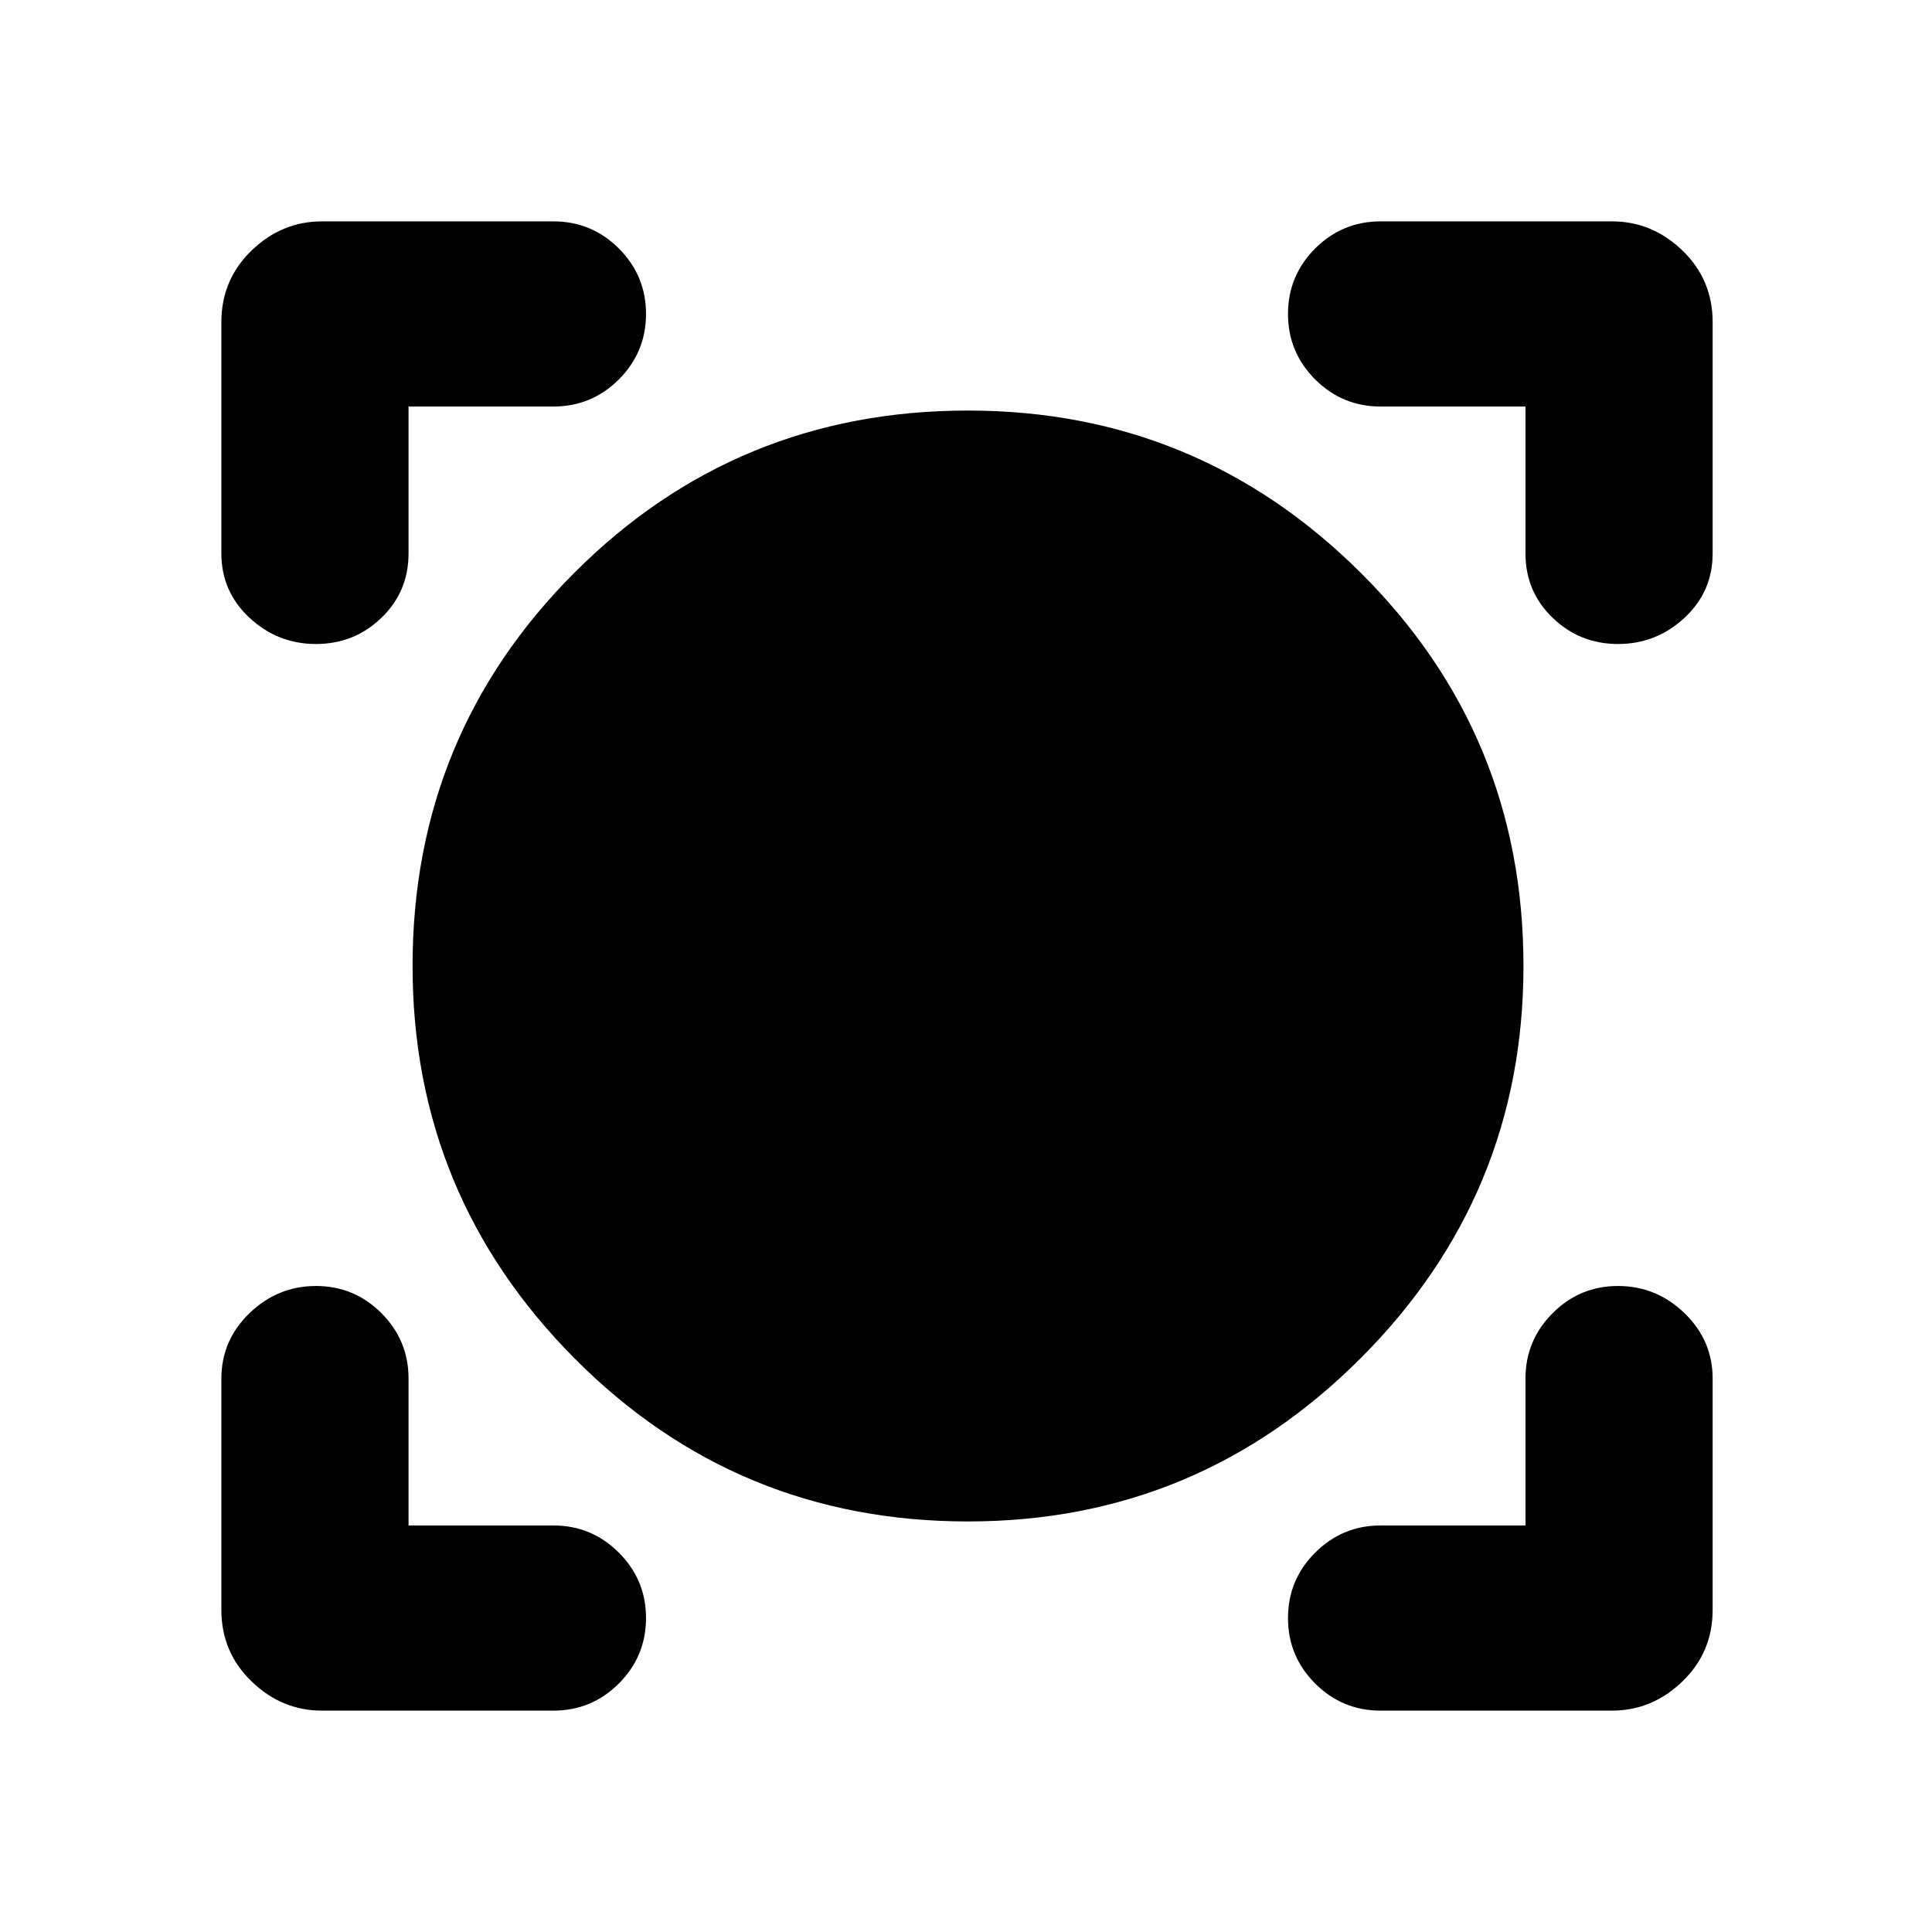 <svg xmlns="http://www.w3.org/2000/svg" height="24" width="24"><path d="M4 21.25q-.5 0-.875-.363-.375-.362-.375-.887v-2.875q0-.475.35-.813.35-.337.825-.337t.813.337q.337.338.337.813v1.825h1.8q.475 0 .813.338.337.337.337.812 0 .475-.337.813-.338.337-.813.337Zm13.15 0q-.475 0-.813-.337Q16 20.575 16 20.1q0-.475.337-.812.338-.338.813-.338h1.8v-1.825q0-.475.338-.813.337-.337.812-.337.475 0 .825.337.35.338.35.813V20q0 .525-.375.887-.375.363-.875.363Zm-5.125-2.35q-2.875 0-4.887-2.025Q5.125 14.85 5.125 12q0-2.875 2.013-4.888Q9.15 5.1 12.025 5.1q2.85 0 4.875 2.012Q18.925 9.125 18.925 12q0 2.85-2.025 4.875T12.025 18.9ZM3.925 8Q3.45 8 3.1 7.675t-.35-.8V4q0-.525.375-.888Q3.5 2.75 4 2.75h2.875q.475 0 .813.337.337.338.337.813 0 .475-.337.813-.338.337-.813.337h-1.8v1.825q0 .475-.337.8Q4.4 8 3.925 8ZM20.1 8q-.475 0-.812-.325-.338-.325-.338-.8V5.05h-1.8q-.475 0-.813-.337Q16 4.375 16 3.9q0-.475.337-.813.338-.337.813-.337h2.875q.5 0 .875.362.375.363.375.888v2.875q0 .475-.35.8Q20.575 8 20.1 8Z"/></svg>